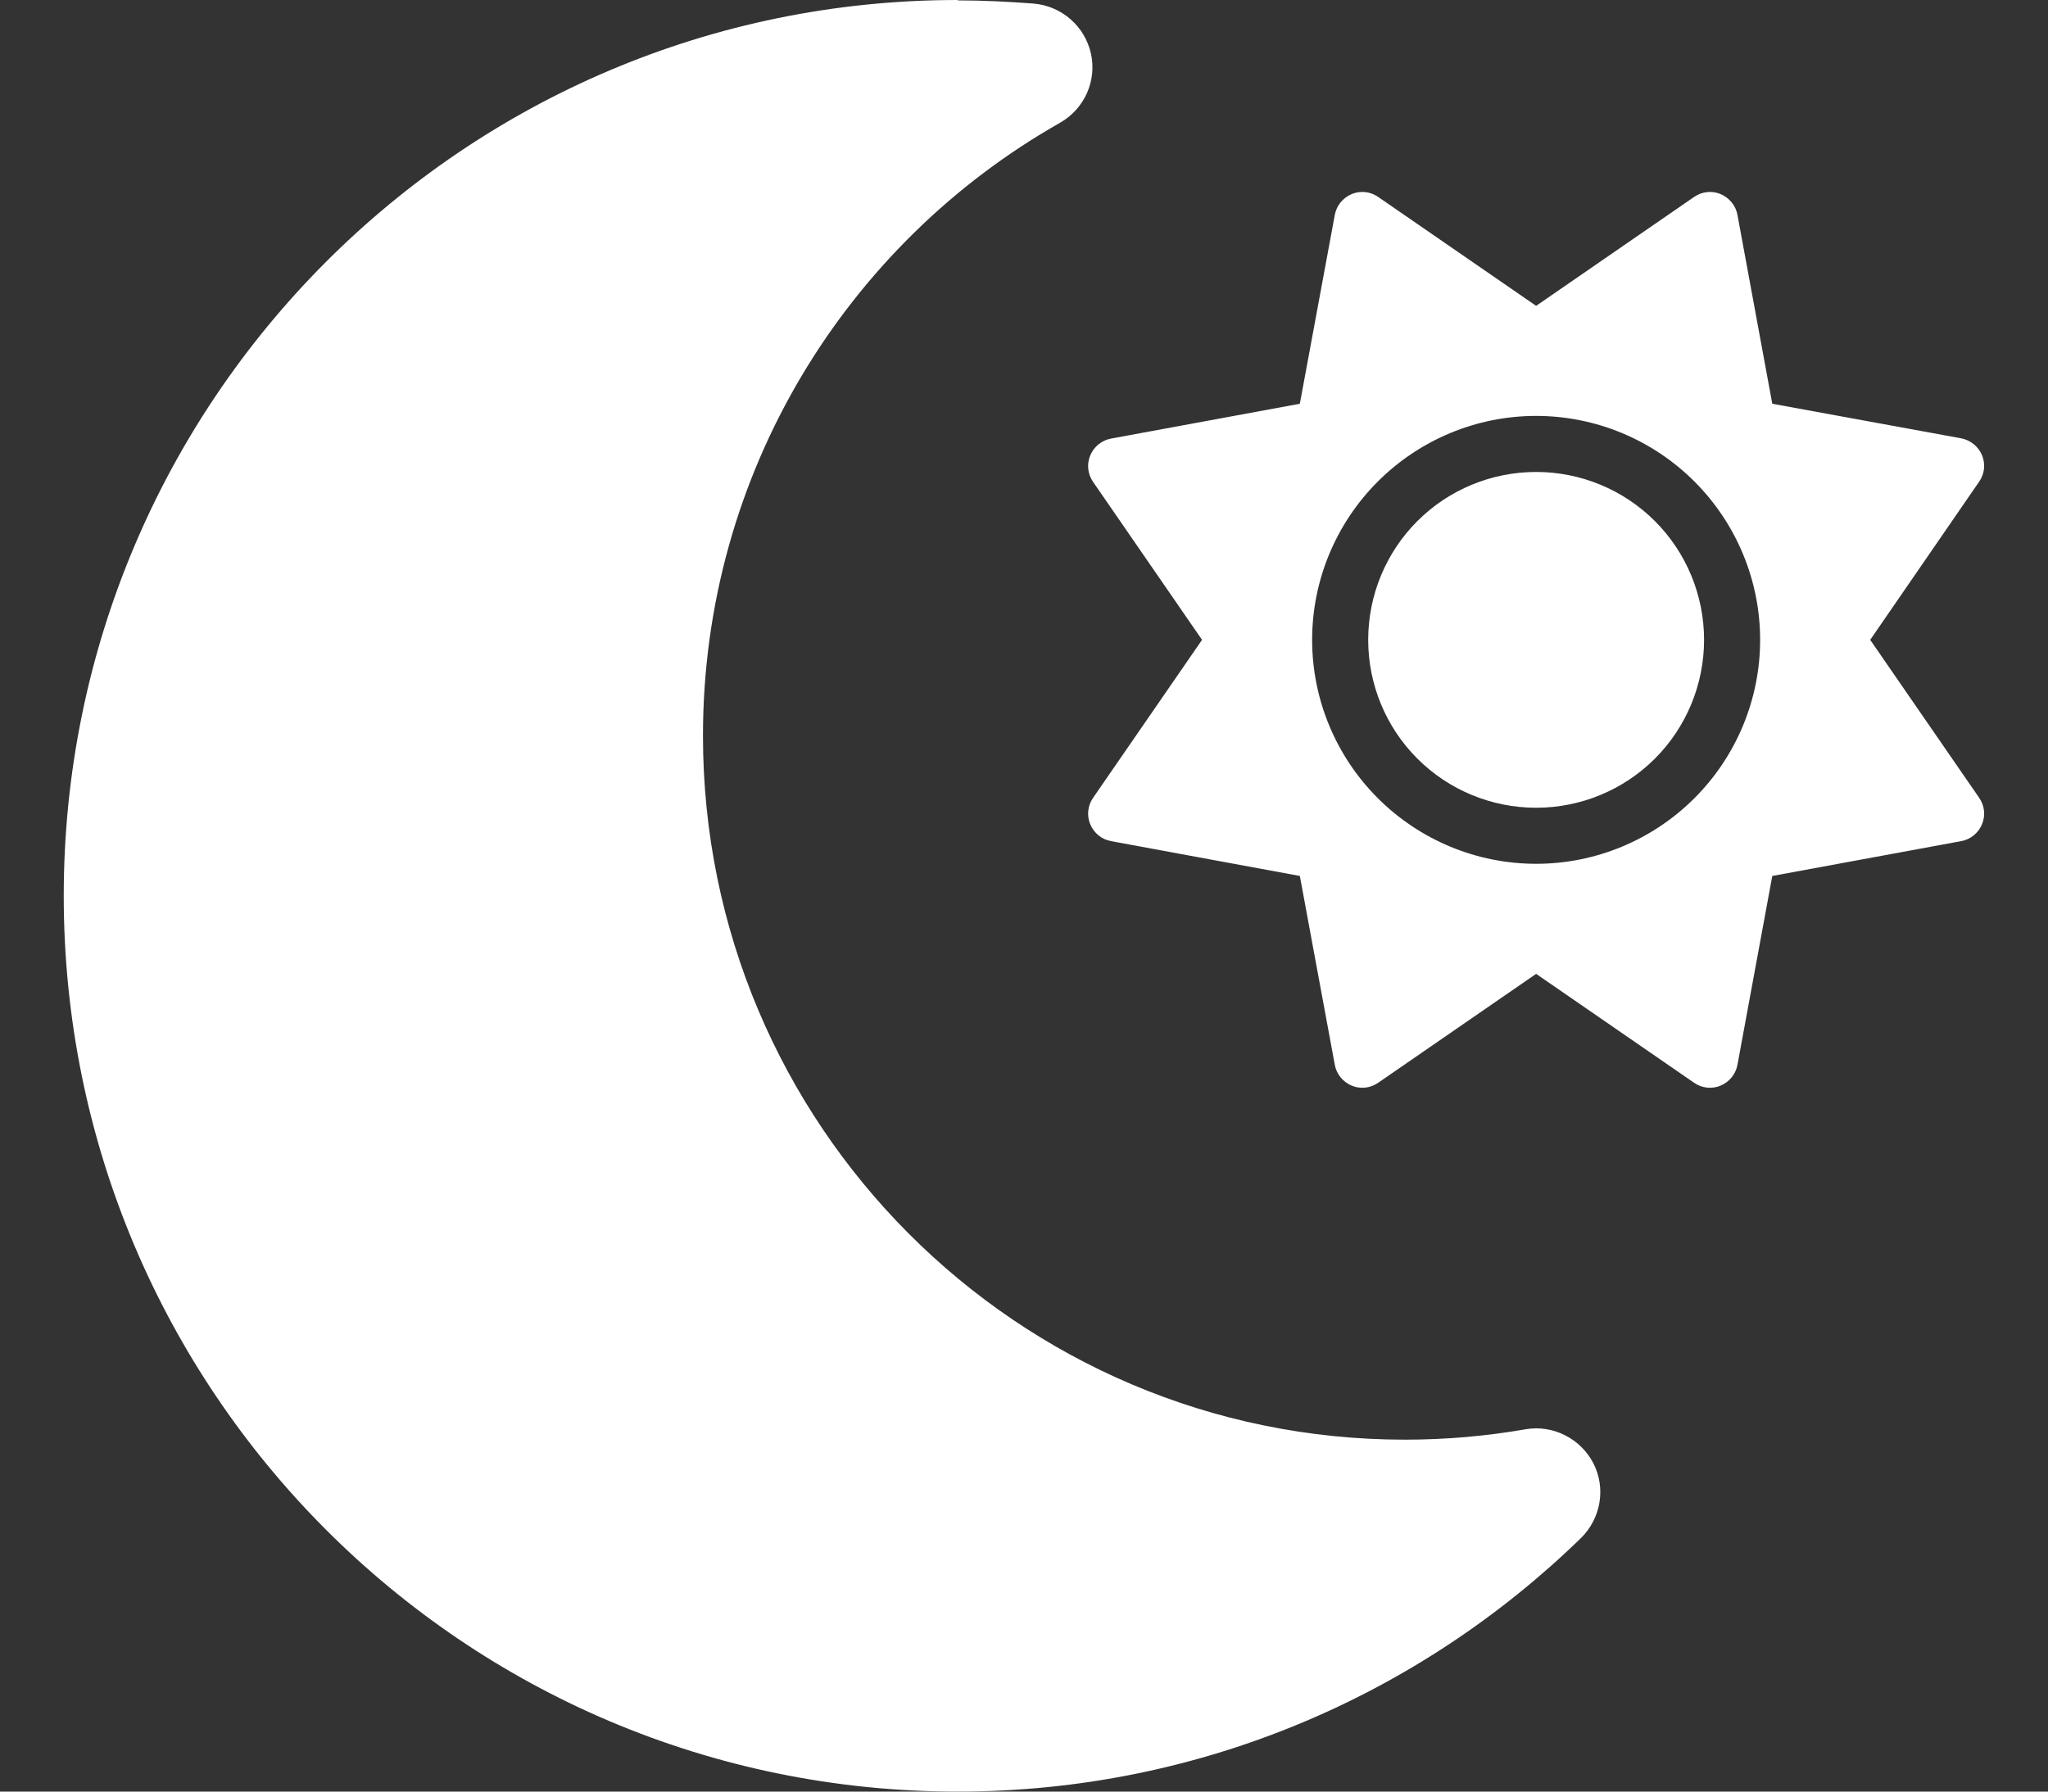 <svg width="16" height="14" viewBox="0 0 16 14" fill="none" xmlns="http://www.w3.org/2000/svg">
<rect x="0" y="0" width="16" height="14" fill="#333333" stroke="none"/>
<path d="M13.443 1.517C13.511 1.546 13.561 1.607 13.574 1.68L13.846 3.155L15.321 3.425C15.394 3.439 15.455 3.488 15.484 3.556C15.513 3.625 15.505 3.703 15.462 3.764L14.611 5L15.462 6.234C15.505 6.296 15.513 6.374 15.484 6.442C15.455 6.511 15.394 6.56 15.321 6.573L13.846 6.845L13.574 8.32C13.561 8.393 13.511 8.454 13.443 8.483C13.375 8.512 13.297 8.504 13.235 8.461L12.001 7.61L10.767 8.461C10.705 8.504 10.627 8.512 10.559 8.483C10.491 8.454 10.441 8.393 10.428 8.32L10.155 6.845L8.681 6.573C8.608 6.56 8.547 6.511 8.518 6.442C8.489 6.374 8.497 6.296 8.54 6.234L9.391 5L8.54 3.766C8.497 3.704 8.489 3.626 8.518 3.558C8.547 3.489 8.608 3.44 8.681 3.427L10.155 3.155L10.428 1.68C10.441 1.607 10.491 1.546 10.559 1.517C10.627 1.488 10.705 1.496 10.767 1.539L12.001 2.39L13.235 1.539C13.297 1.496 13.375 1.488 13.443 1.517ZM10.689 5C10.689 4.652 10.827 4.318 11.073 4.072C11.319 3.826 11.653 3.688 12.001 3.688C12.349 3.688 12.683 3.826 12.929 4.072C13.175 4.318 13.313 4.652 13.313 5C13.313 5.348 13.175 5.682 12.929 5.928C12.683 6.174 12.349 6.312 12.001 6.312C11.653 6.312 11.319 6.174 11.073 5.928C10.827 5.682 10.689 5.348 10.689 5ZM13.751 5C13.751 4.536 13.566 4.091 13.238 3.763C12.91 3.435 12.465 3.25 12.001 3.25C11.537 3.25 11.092 3.435 10.764 3.763C10.436 4.091 10.251 4.536 10.251 5C10.251 5.464 10.436 5.909 10.764 6.237C11.092 6.565 11.537 6.75 12.001 6.75C12.465 6.75 12.91 6.565 13.238 6.237C13.566 5.909 13.751 5.464 13.751 5Z" fill="white"/>
<path d="M7.482 0C3.623 0 0.498 3.134 0.498 7C0.498 10.866 3.623 14 7.482 14C9.376 14 11.092 13.244 12.351 12.019C12.507 11.866 12.548 11.628 12.448 11.434C12.348 11.241 12.132 11.131 11.917 11.169C11.611 11.222 11.298 11.25 10.976 11.25C7.948 11.25 5.492 8.787 5.492 5.75C5.492 3.694 6.617 1.903 8.282 0.959C8.473 0.85 8.57 0.631 8.523 0.419C8.476 0.206 8.295 0.047 8.076 0.028C7.879 0.013 7.682 0.003 7.482 0.003V0Z" fill="white"/>
</svg>
